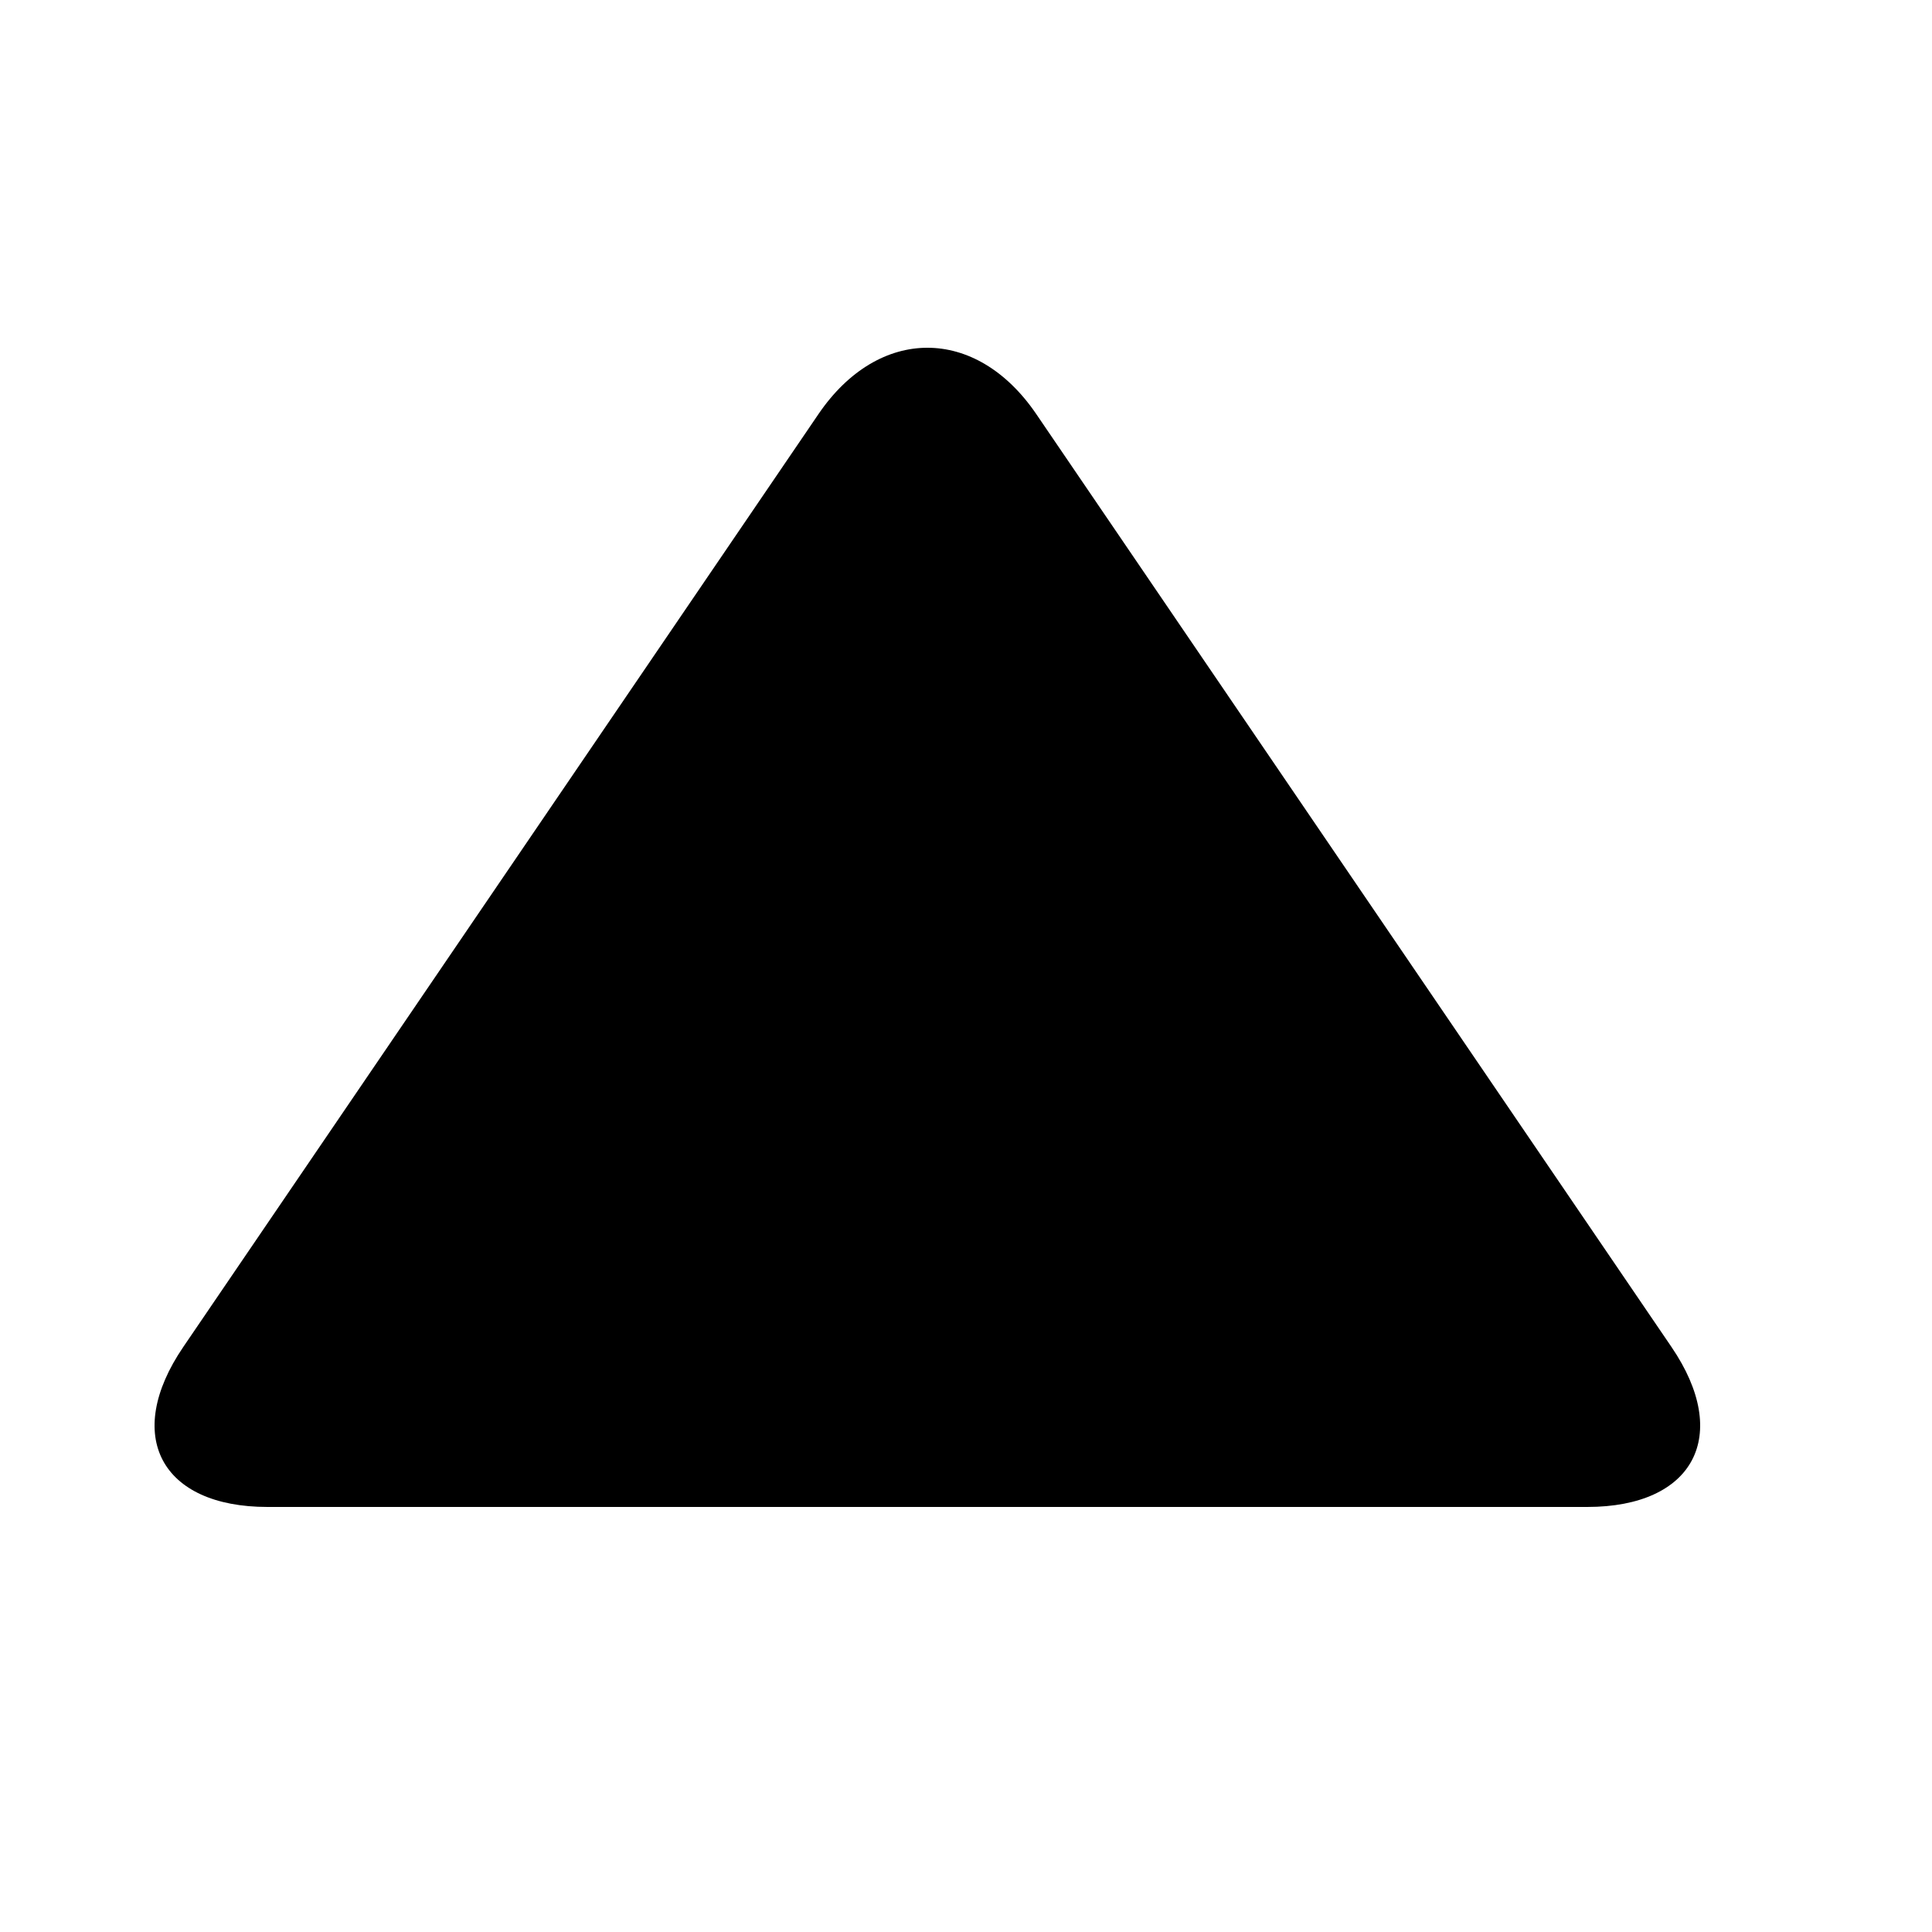 <svg viewBox="0 0 2000 2000" version="1.1" xmlns="http://www.w3.org/2000/svg" height="50pt" width="50pt">
    <path d="M847.279 428.663c62.263-91.443 163.065-91.658 225.475 0l657.59 965.765c62.263 91.443 23.337 165.572-87.283 165.572H276.971c-110.467 0-149.692-73.914-87.282-165.572l657.59-965.765z" stroke="none" stroke-width="1" fill-rule="evenodd"/>
</svg>
